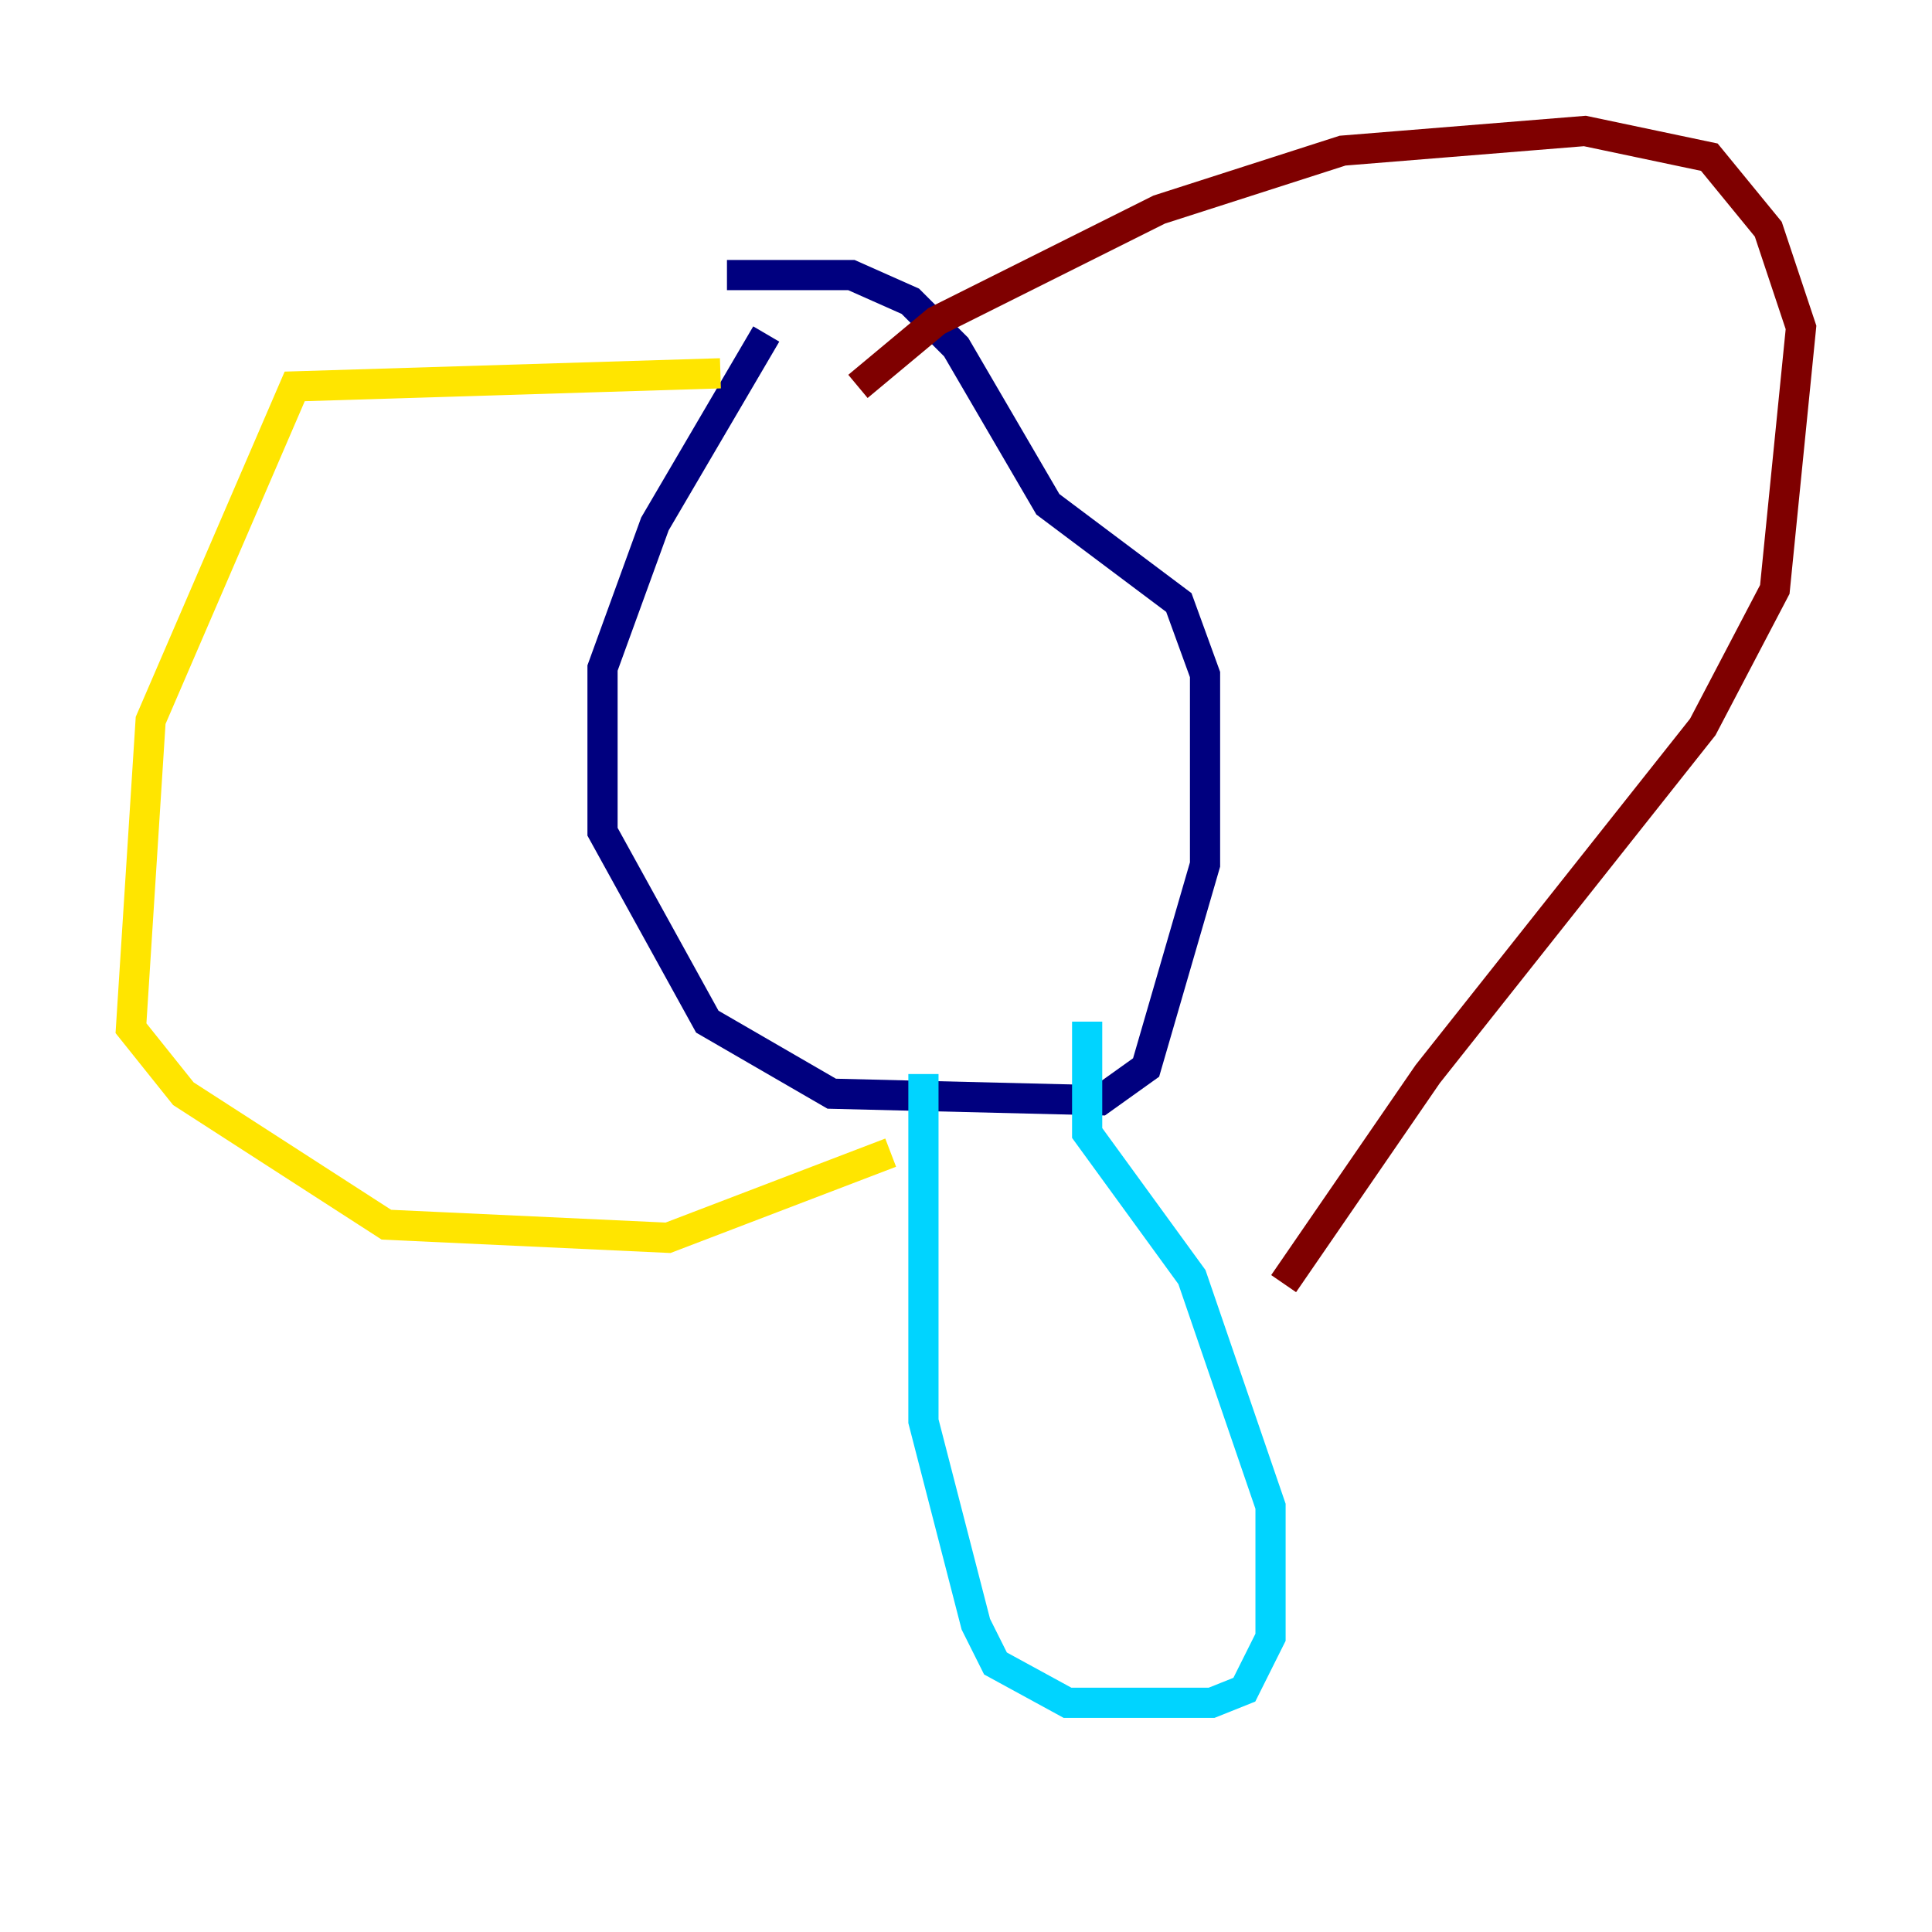 <?xml version="1.0" encoding="utf-8" ?>
<svg baseProfile="tiny" height="128" version="1.2" viewBox="0,0,128,128" width="128" xmlns="http://www.w3.org/2000/svg" xmlns:ev="http://www.w3.org/2001/xml-events" xmlns:xlink="http://www.w3.org/1999/xlink"><defs /><polyline fill="none" points="50.766,22.129 43.39,34.712 39.919,44.258 39.919,55.105 46.861,67.688 55.105,72.461 72.895,72.895 75.932,70.725 79.837,57.275 79.837,44.691 78.102,39.919 69.424,33.41 63.349,22.997 60.312,19.959 56.407,18.224 48.163,18.224" stroke="#00007f" stroke-width="2" /><polyline fill="none" points="61.18,71.159 61.18,94.156 64.651,107.607 65.953,110.21 70.725,112.814 80.271,112.814 82.441,111.946 84.176,108.475 84.176,99.797 78.969,84.61 72.027,75.064 72.027,67.688" stroke="#00d4ff" stroke-width="2" /><polyline fill="none" points="47.729,24.732 19.525,25.6 9.98,47.729 8.678,68.122 12.149,72.461 25.6,81.139 44.258,82.007 59.01,76.366" stroke="#ffe500" stroke-width="2" /><polyline fill="none" points="56.841,25.6 62.047,21.261 76.8,13.885 88.949,9.98 105.003,8.678 113.248,10.414 117.153,15.186 119.322,21.695 117.586,39.051 112.814,48.163 94.59,71.159 85.044,85.044" stroke="#7f0000" stroke-width="2" /></svg>